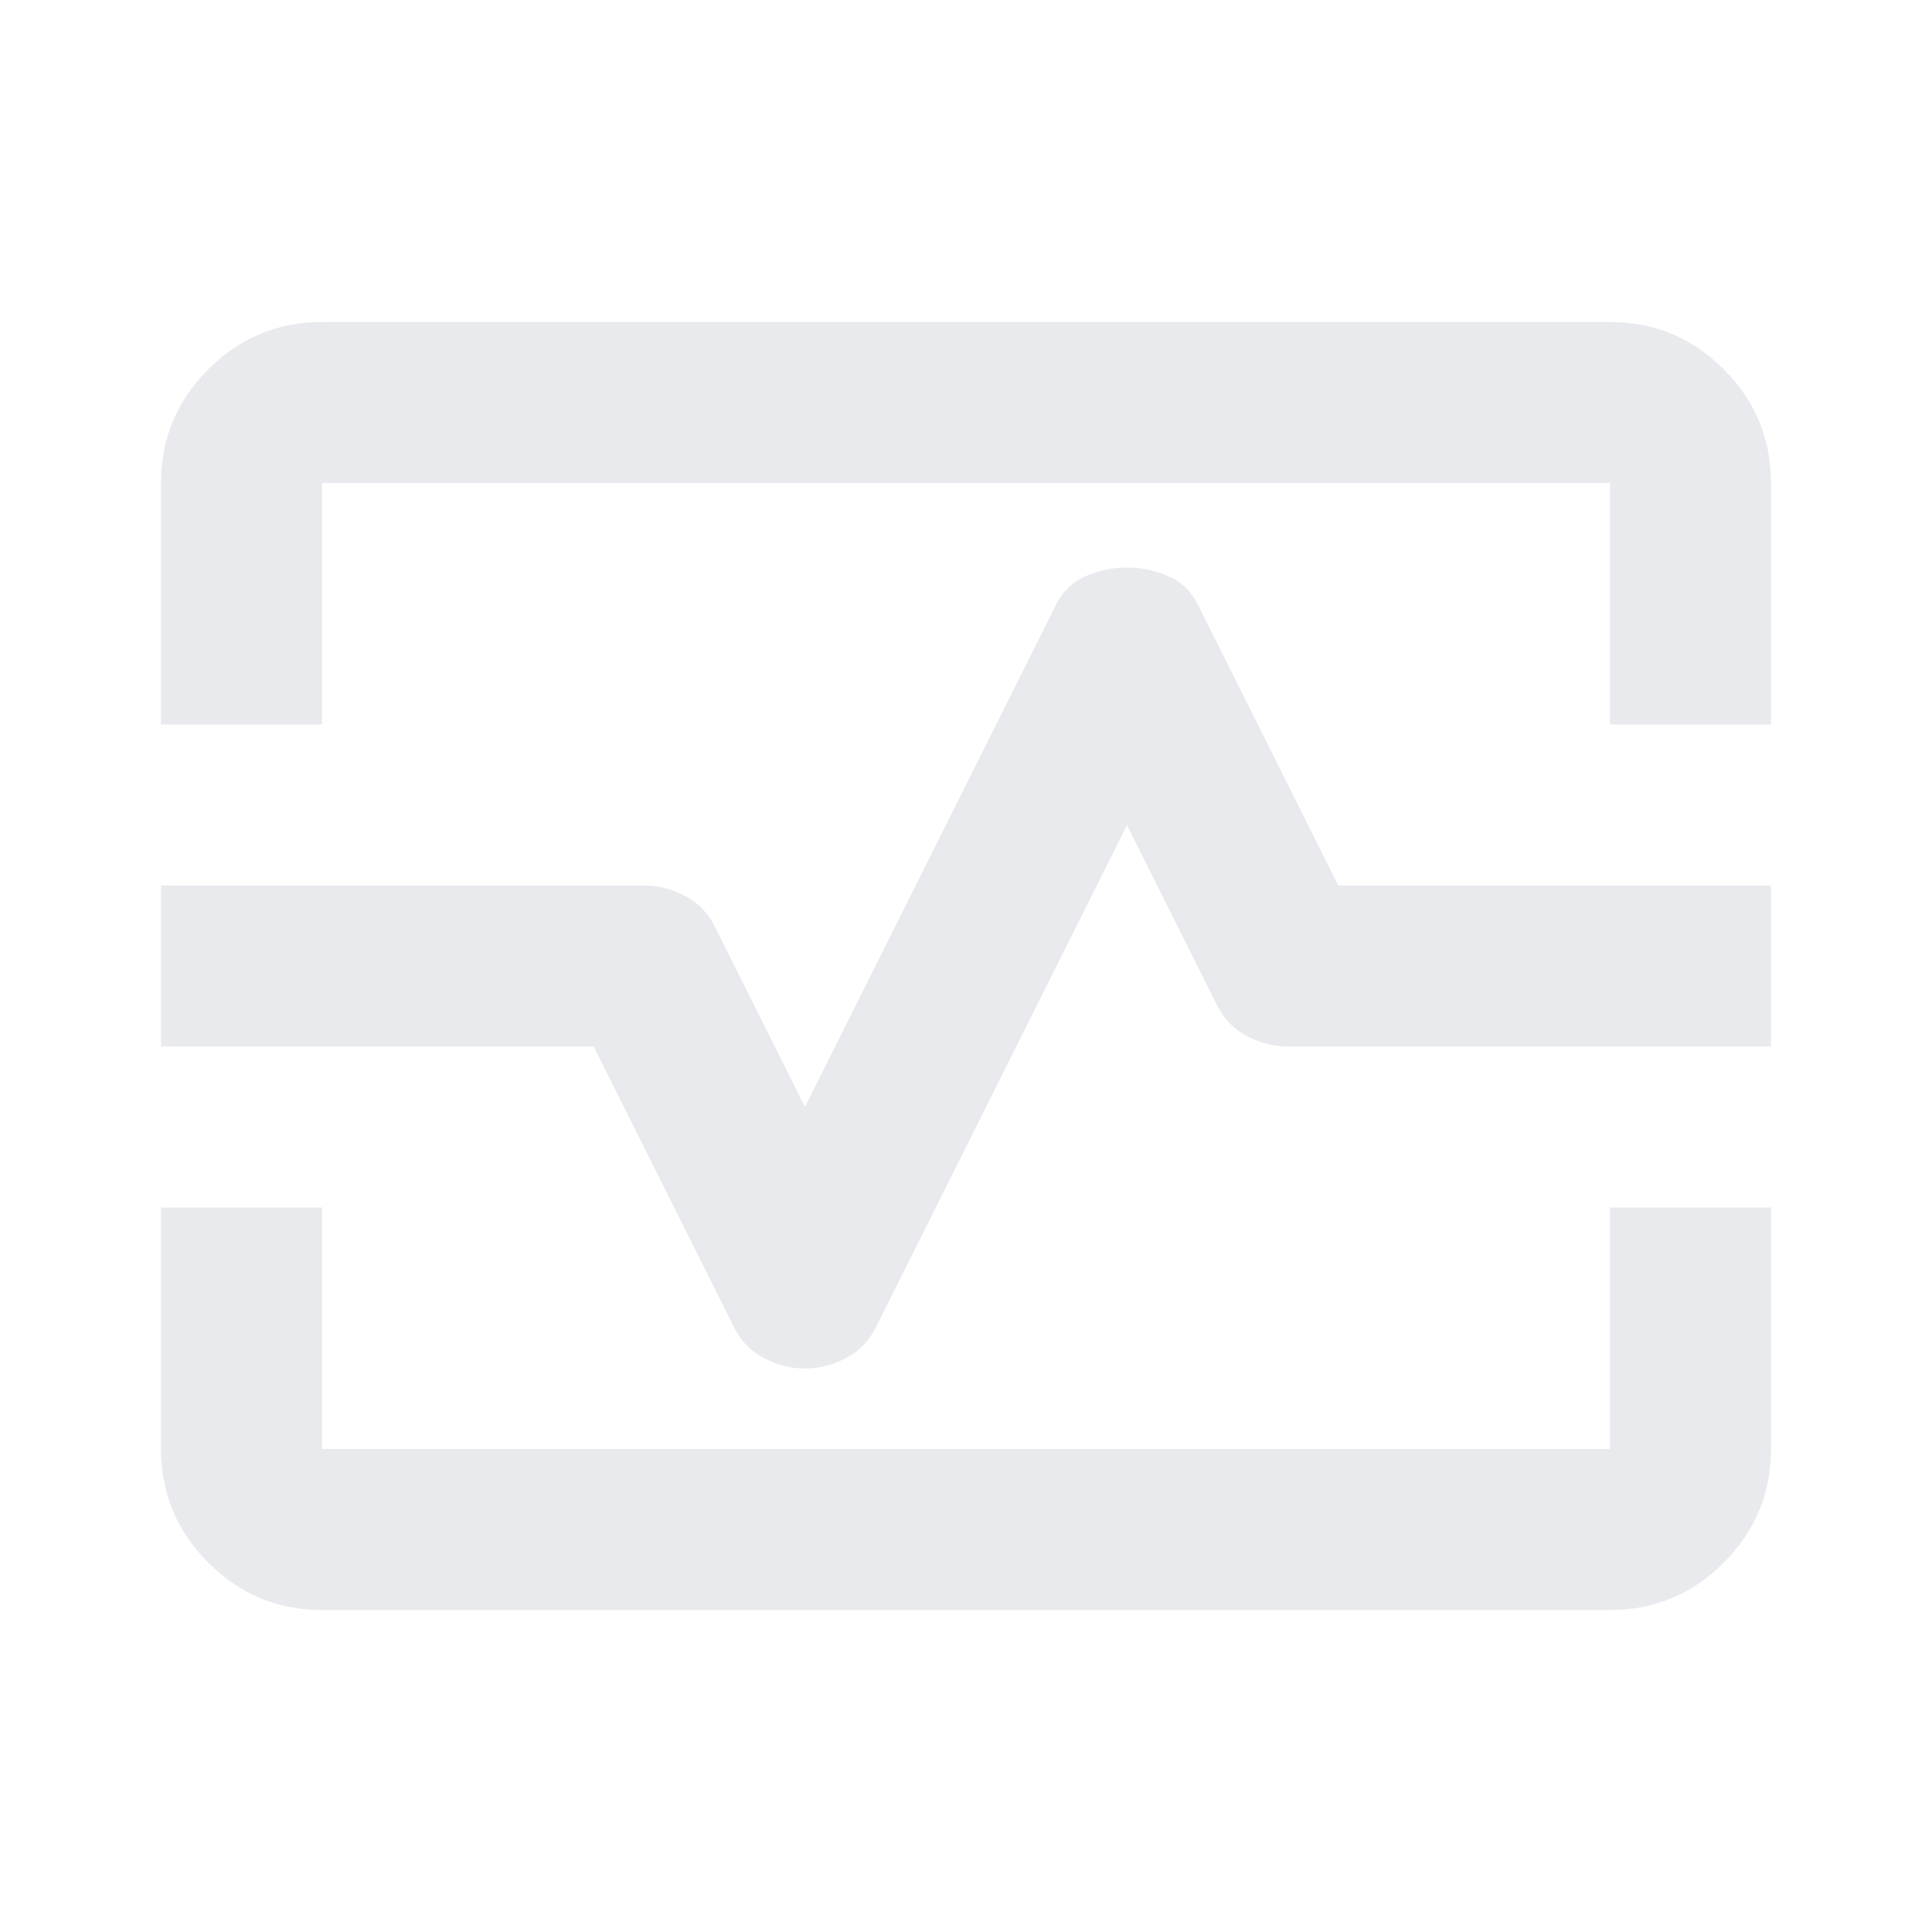 <svg xmlns="http://www.w3.org/2000/svg" height="24px" viewBox="0 -960 960 960" width="24px" fill="#e8eaed"><path d="M80-600v-120q0-33 23.5-56.5T160-800h640q33 0 56.5 23.5T880-720v120h-80v-120H160v120H80Zm80 440q-33 0-56.5-23.5T80-240v-120h80v120h640v-120h80v120q0 33-23.5 56.5T800-160H160Zm240-120q11 0 21-5.5t15-16.5l124-248 44 88q5 11 15 16.5t21 5.5h240v-80H665l-69-138q-5-11-15-15.5t-21-4.5q-11 0-21 4.5T524-658L400-410l-44-88q-5-11-15-16.5t-21-5.5H80v80h215l69 138q5 11 15 16.5t21 5.5Zm80-200Z"/></svg>